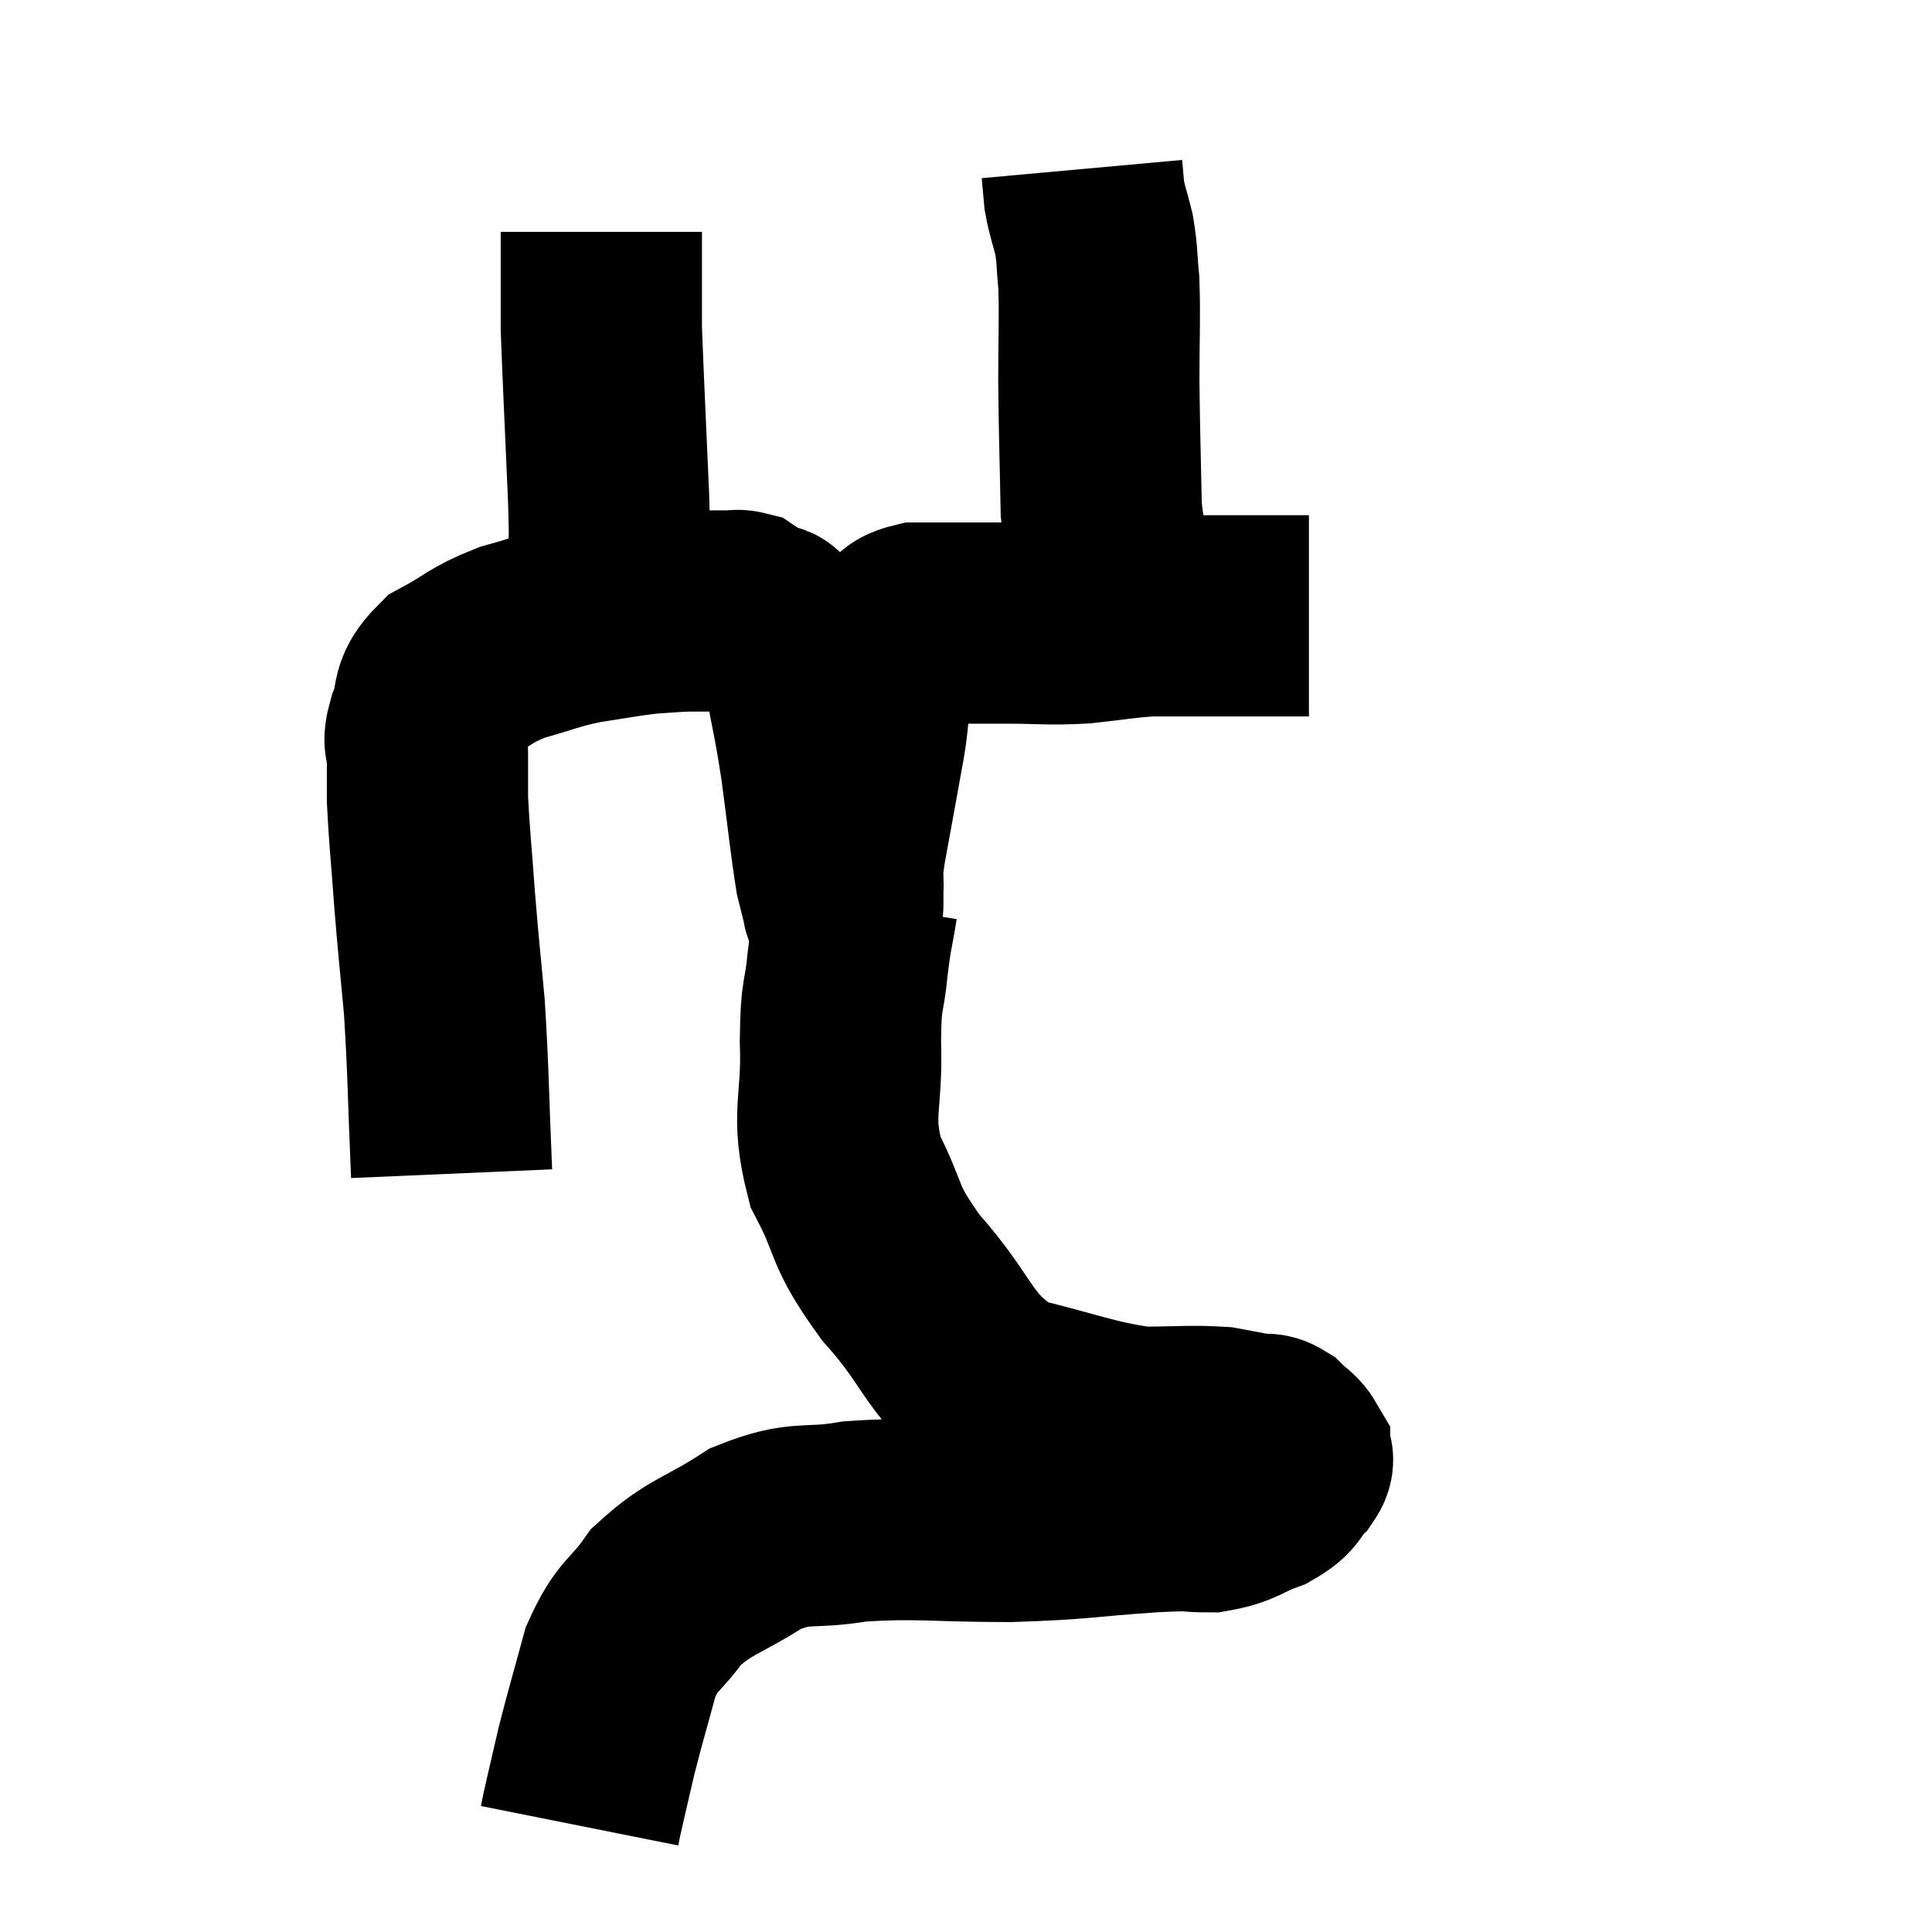 <svg width="48" height="48" viewBox="0 0 48 48" xmlns="http://www.w3.org/2000/svg"><path d="M 11.22 29.16 C 11.13 27.09, 11.145 26.715, 11.04 25.02 C 10.92 23.7, 10.905 23.67, 10.8 22.38 C 10.71 21.12, 10.665 20.775, 10.62 19.86 C 10.62 19.29, 10.62 19.17, 10.62 18.72 C 10.62 18.39, 10.485 18.54, 10.62 18.06 C 10.89 17.43, 10.635 17.325, 11.16 16.8 C 11.94 16.38, 11.895 16.29, 12.72 15.96 C 13.59 15.72, 13.62 15.66, 14.46 15.48 C 15.27 15.36, 15.435 15.315, 16.08 15.24 C 16.56 15.21, 16.65 15.195, 17.04 15.18 C 17.34 15.18, 17.37 15.18, 17.64 15.18 C 17.88 15.18, 17.925 15.18, 18.12 15.18 C 18.27 15.18, 18.3 15.15, 18.42 15.18 C 18.51 15.24, 18.435 15.21, 18.6 15.3 C 18.84 15.42, 18.915 15.45, 19.08 15.54 C 19.17 15.6, 19.035 15.375, 19.26 15.66 C 19.62 16.17, 19.695 15.84, 19.98 16.68 C 20.19 17.85, 20.205 17.76, 20.4 19.02 C 20.58 20.37, 20.625 20.865, 20.76 21.72 C 20.85 22.08, 20.895 22.26, 20.94 22.44 C 20.94 22.44, 20.94 22.515, 20.94 22.44 C 20.94 22.29, 20.925 22.485, 20.94 22.14 C 20.97 21.6, 20.865 21.99, 21 21.06 C 21.24 19.74, 21.3 19.425, 21.48 18.42 C 21.6 17.73, 21.525 17.67, 21.72 17.04 C 21.99 16.47, 21.99 16.29, 22.26 15.9 C 22.53 15.69, 22.365 15.585, 22.8 15.48 C 23.4 15.48, 23.445 15.48, 24 15.48 C 24.51 15.48, 24.3 15.48, 25.02 15.48 C 25.95 15.48, 25.995 15.525, 26.88 15.48 C 27.72 15.39, 27.87 15.345, 28.56 15.3 C 29.1 15.3, 29.265 15.3, 29.64 15.3 C 29.85 15.3, 29.865 15.3, 30.06 15.3 C 30.24 15.3, 30.255 15.3, 30.42 15.3 C 30.57 15.3, 30.615 15.3, 30.72 15.3 C 30.78 15.3, 30.735 15.3, 30.84 15.3 C 30.99 15.3, 30.9 15.3, 31.14 15.3 C 31.47 15.3, 31.485 15.3, 31.8 15.3 C 32.1 15.3, 32.22 15.3, 32.4 15.3 C 32.46 15.3, 32.49 15.3, 32.52 15.3 L 32.52 15.3" fill="none" stroke="black" stroke-width="5"></path><path d="M 15.48 16.02 C 15.39 15.54, 15.39 15.57, 15.3 15.06 C 15.21 14.52, 15.165 14.655, 15.12 13.98 C 15.12 13.17, 15.165 13.815, 15.12 12.36 C 15.03 10.26, 14.985 9.405, 14.94 8.16 C 14.94 7.77, 14.94 7.785, 14.94 7.38 C 14.94 6.96, 14.94 6.825, 14.94 6.54 C 14.94 6.39, 14.94 6.435, 14.94 6.24 L 14.94 5.76" fill="none" stroke="black" stroke-width="5"></path><path d="M 27.96 15.36 C 27.66 14.01, 27.525 14.13, 27.36 12.66 C 27.33 11.07, 27.315 10.89, 27.3 9.48 C 27.3 8.25, 27.33 7.935, 27.3 7.02 C 27.24 6.42, 27.27 6.36, 27.18 5.82 C 27.06 5.34, 27.015 5.265, 26.94 4.86 L 26.88 4.2" fill="none" stroke="black" stroke-width="5"></path><path d="M 21.3 22.44 C 21.18 23.19, 21.165 23.085, 21.06 23.94 C 20.97 24.9, 20.895 24.57, 20.88 25.86 C 20.94 27.48, 20.625 27.63, 21 29.1 C 21.69 30.42, 21.375 30.345, 22.38 31.74 C 23.7 33.21, 23.535 33.75, 25.02 34.68 C 26.67 35.07, 27 35.265, 28.32 35.46 C 29.31 35.46, 29.565 35.415, 30.3 35.46 C 30.78 35.55, 30.93 35.58, 31.26 35.64 C 31.44 35.67, 31.425 35.58, 31.62 35.7 C 31.83 35.91, 31.935 35.94, 32.04 36.12 C 32.04 36.27, 32.205 36.18, 32.04 36.42 C 31.71 36.75, 31.875 36.795, 31.38 37.08 C 30.72 37.32, 30.75 37.44, 30.06 37.56 C 29.34 37.56, 29.865 37.5, 28.62 37.56 C 26.85 37.68, 26.925 37.74, 25.08 37.8 C 23.16 37.8, 22.815 37.695, 21.24 37.8 C 20.01 38.01, 19.95 37.755, 18.78 38.22 C 17.67 38.94, 17.4 38.895, 16.56 39.66 C 15.99 40.47, 15.855 40.32, 15.42 41.28 C 15.12 42.39, 15.06 42.555, 14.82 43.5 C 14.64 44.28, 14.565 44.595, 14.46 45.06 C 14.43 45.21, 14.415 45.285, 14.4 45.36 L 14.4 45.36" fill="none" stroke="black" stroke-width="5"></path></svg>